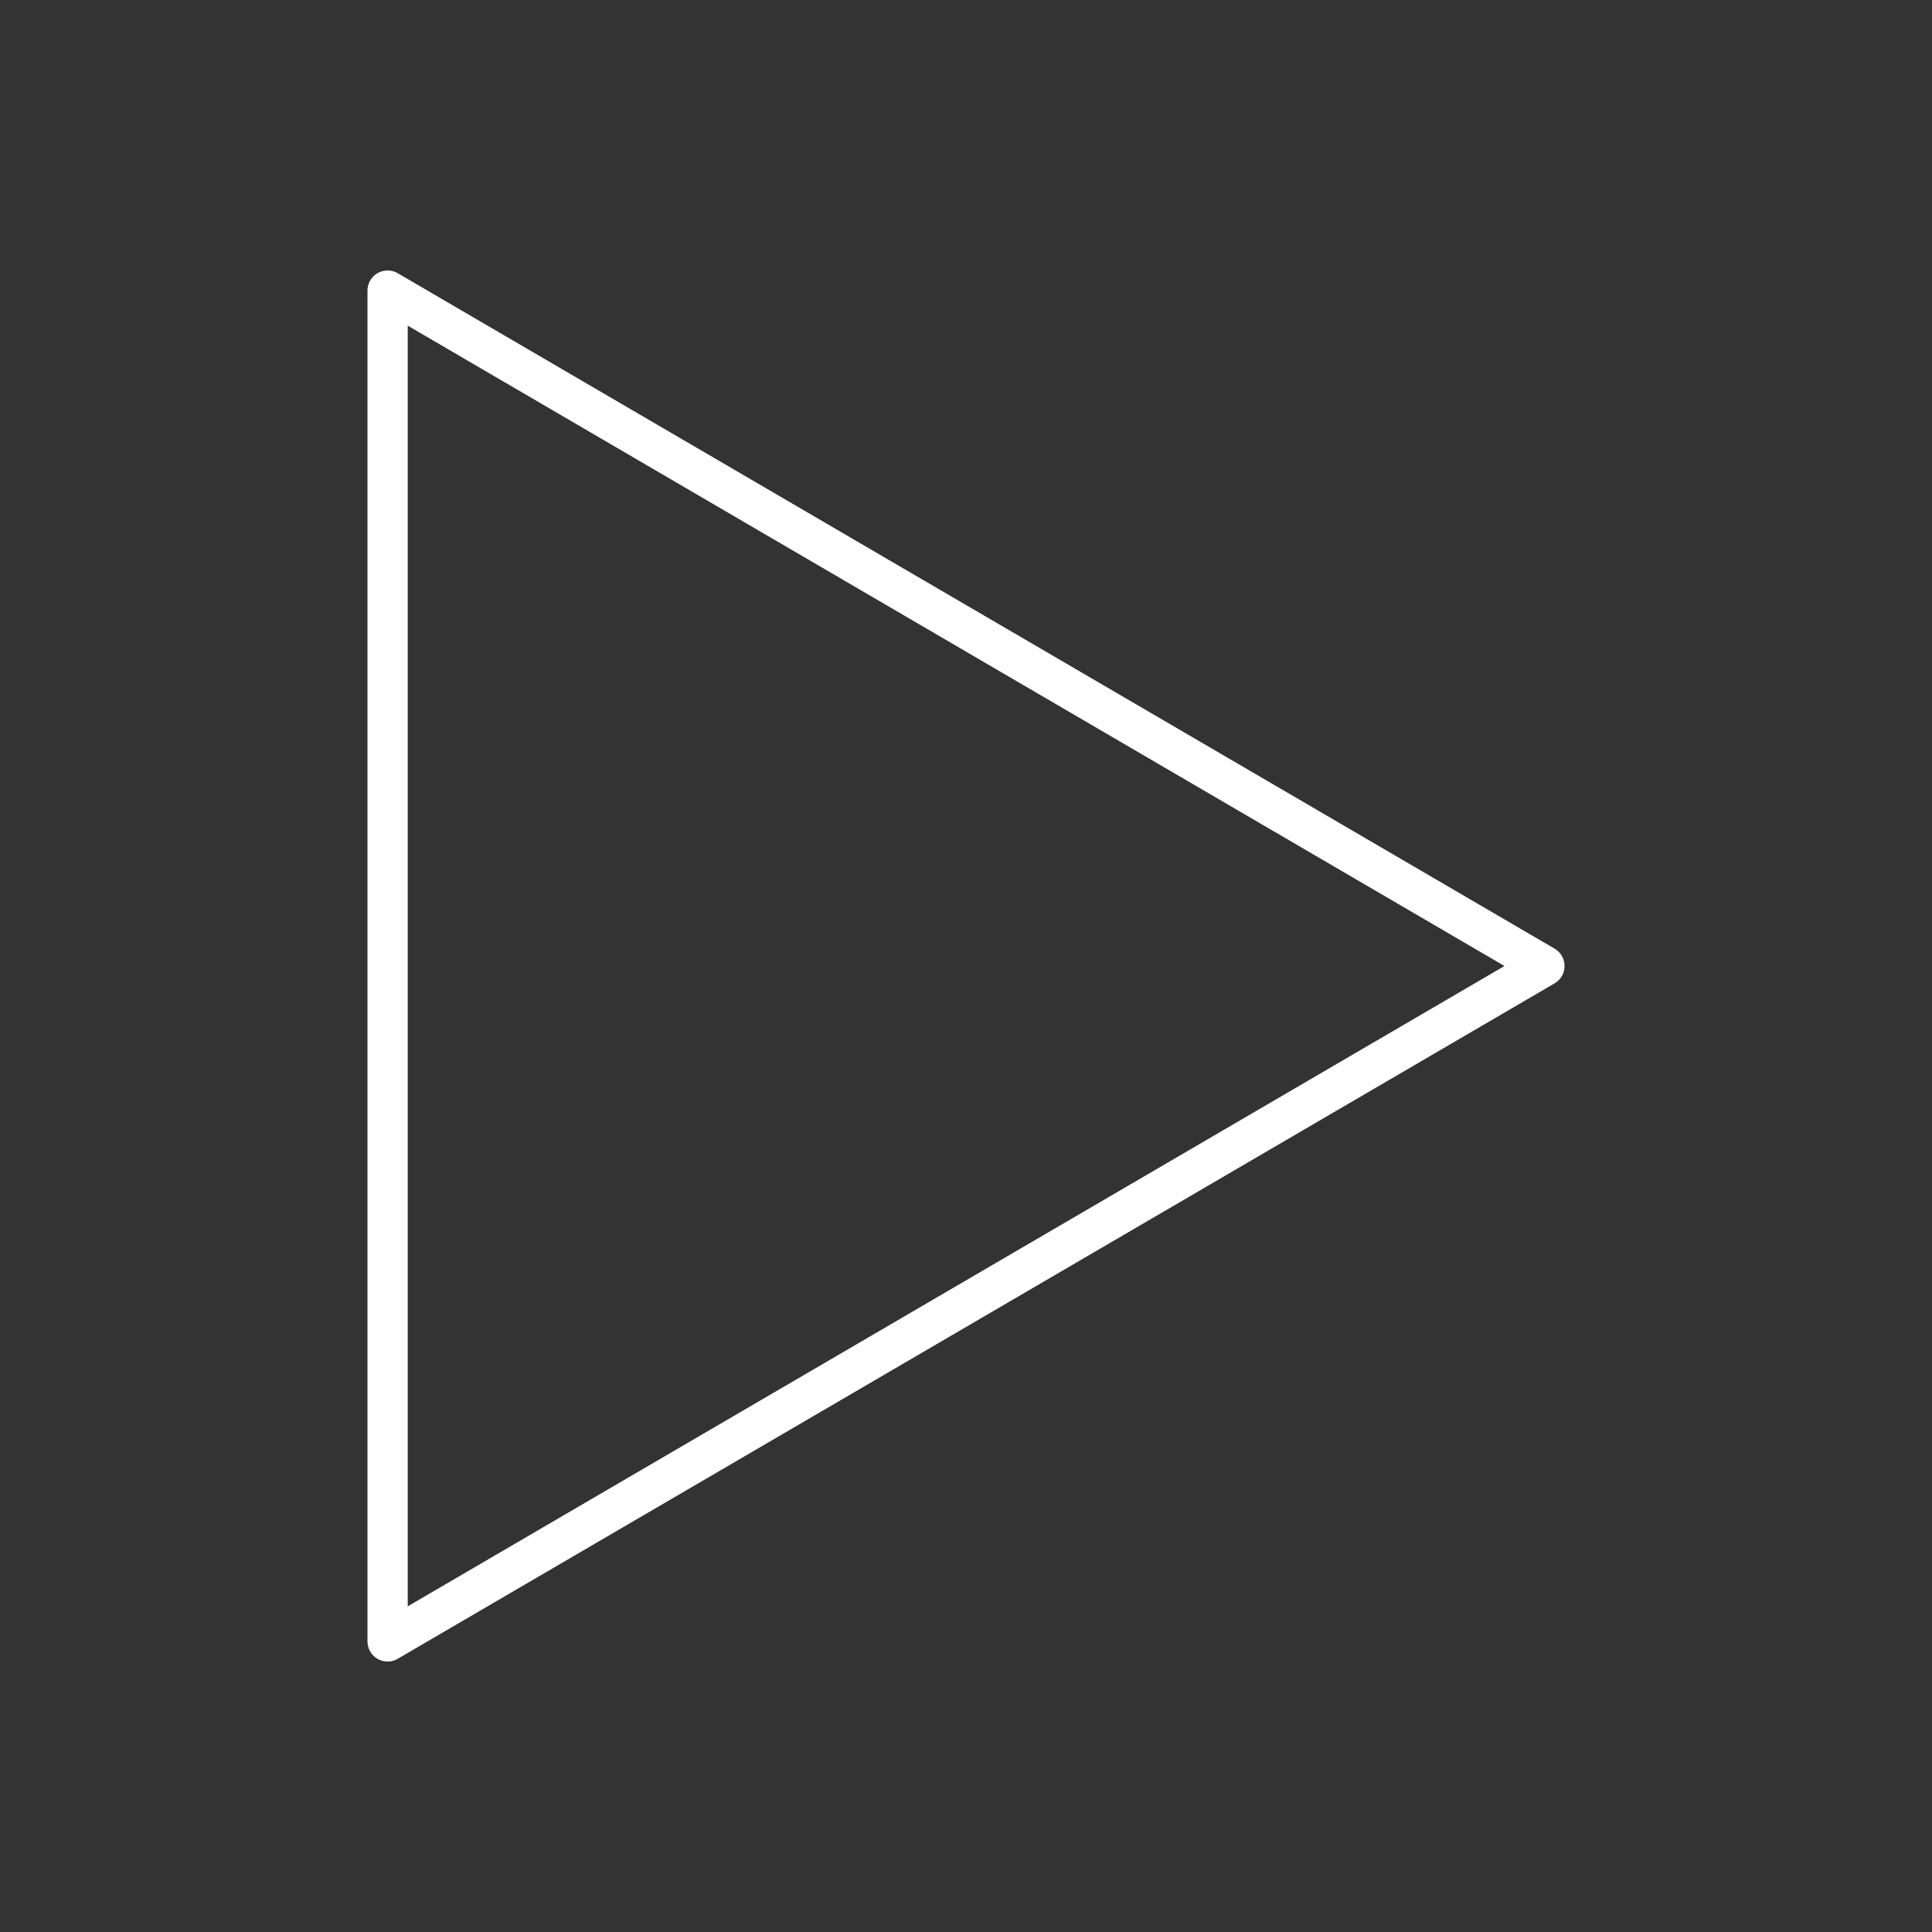 <?xml version="1.0" encoding="UTF-8"?>
<svg enable-background="new 0 0 48.0 48.0" version="1.1" viewBox="0 0 48 48" xml:space="preserve" xmlns="http://www.w3.org/2000/svg">
	<rect x="0" y="0" width="48" height="48" fill="#333333" stroke="none"/>
	<path d="m9.63 40.78v-33.56l28.74 16.78-28.74 16.78z" fill="none" stroke="#fff" stroke-linecap="round" stroke-linejoin="round"/>
</svg>
